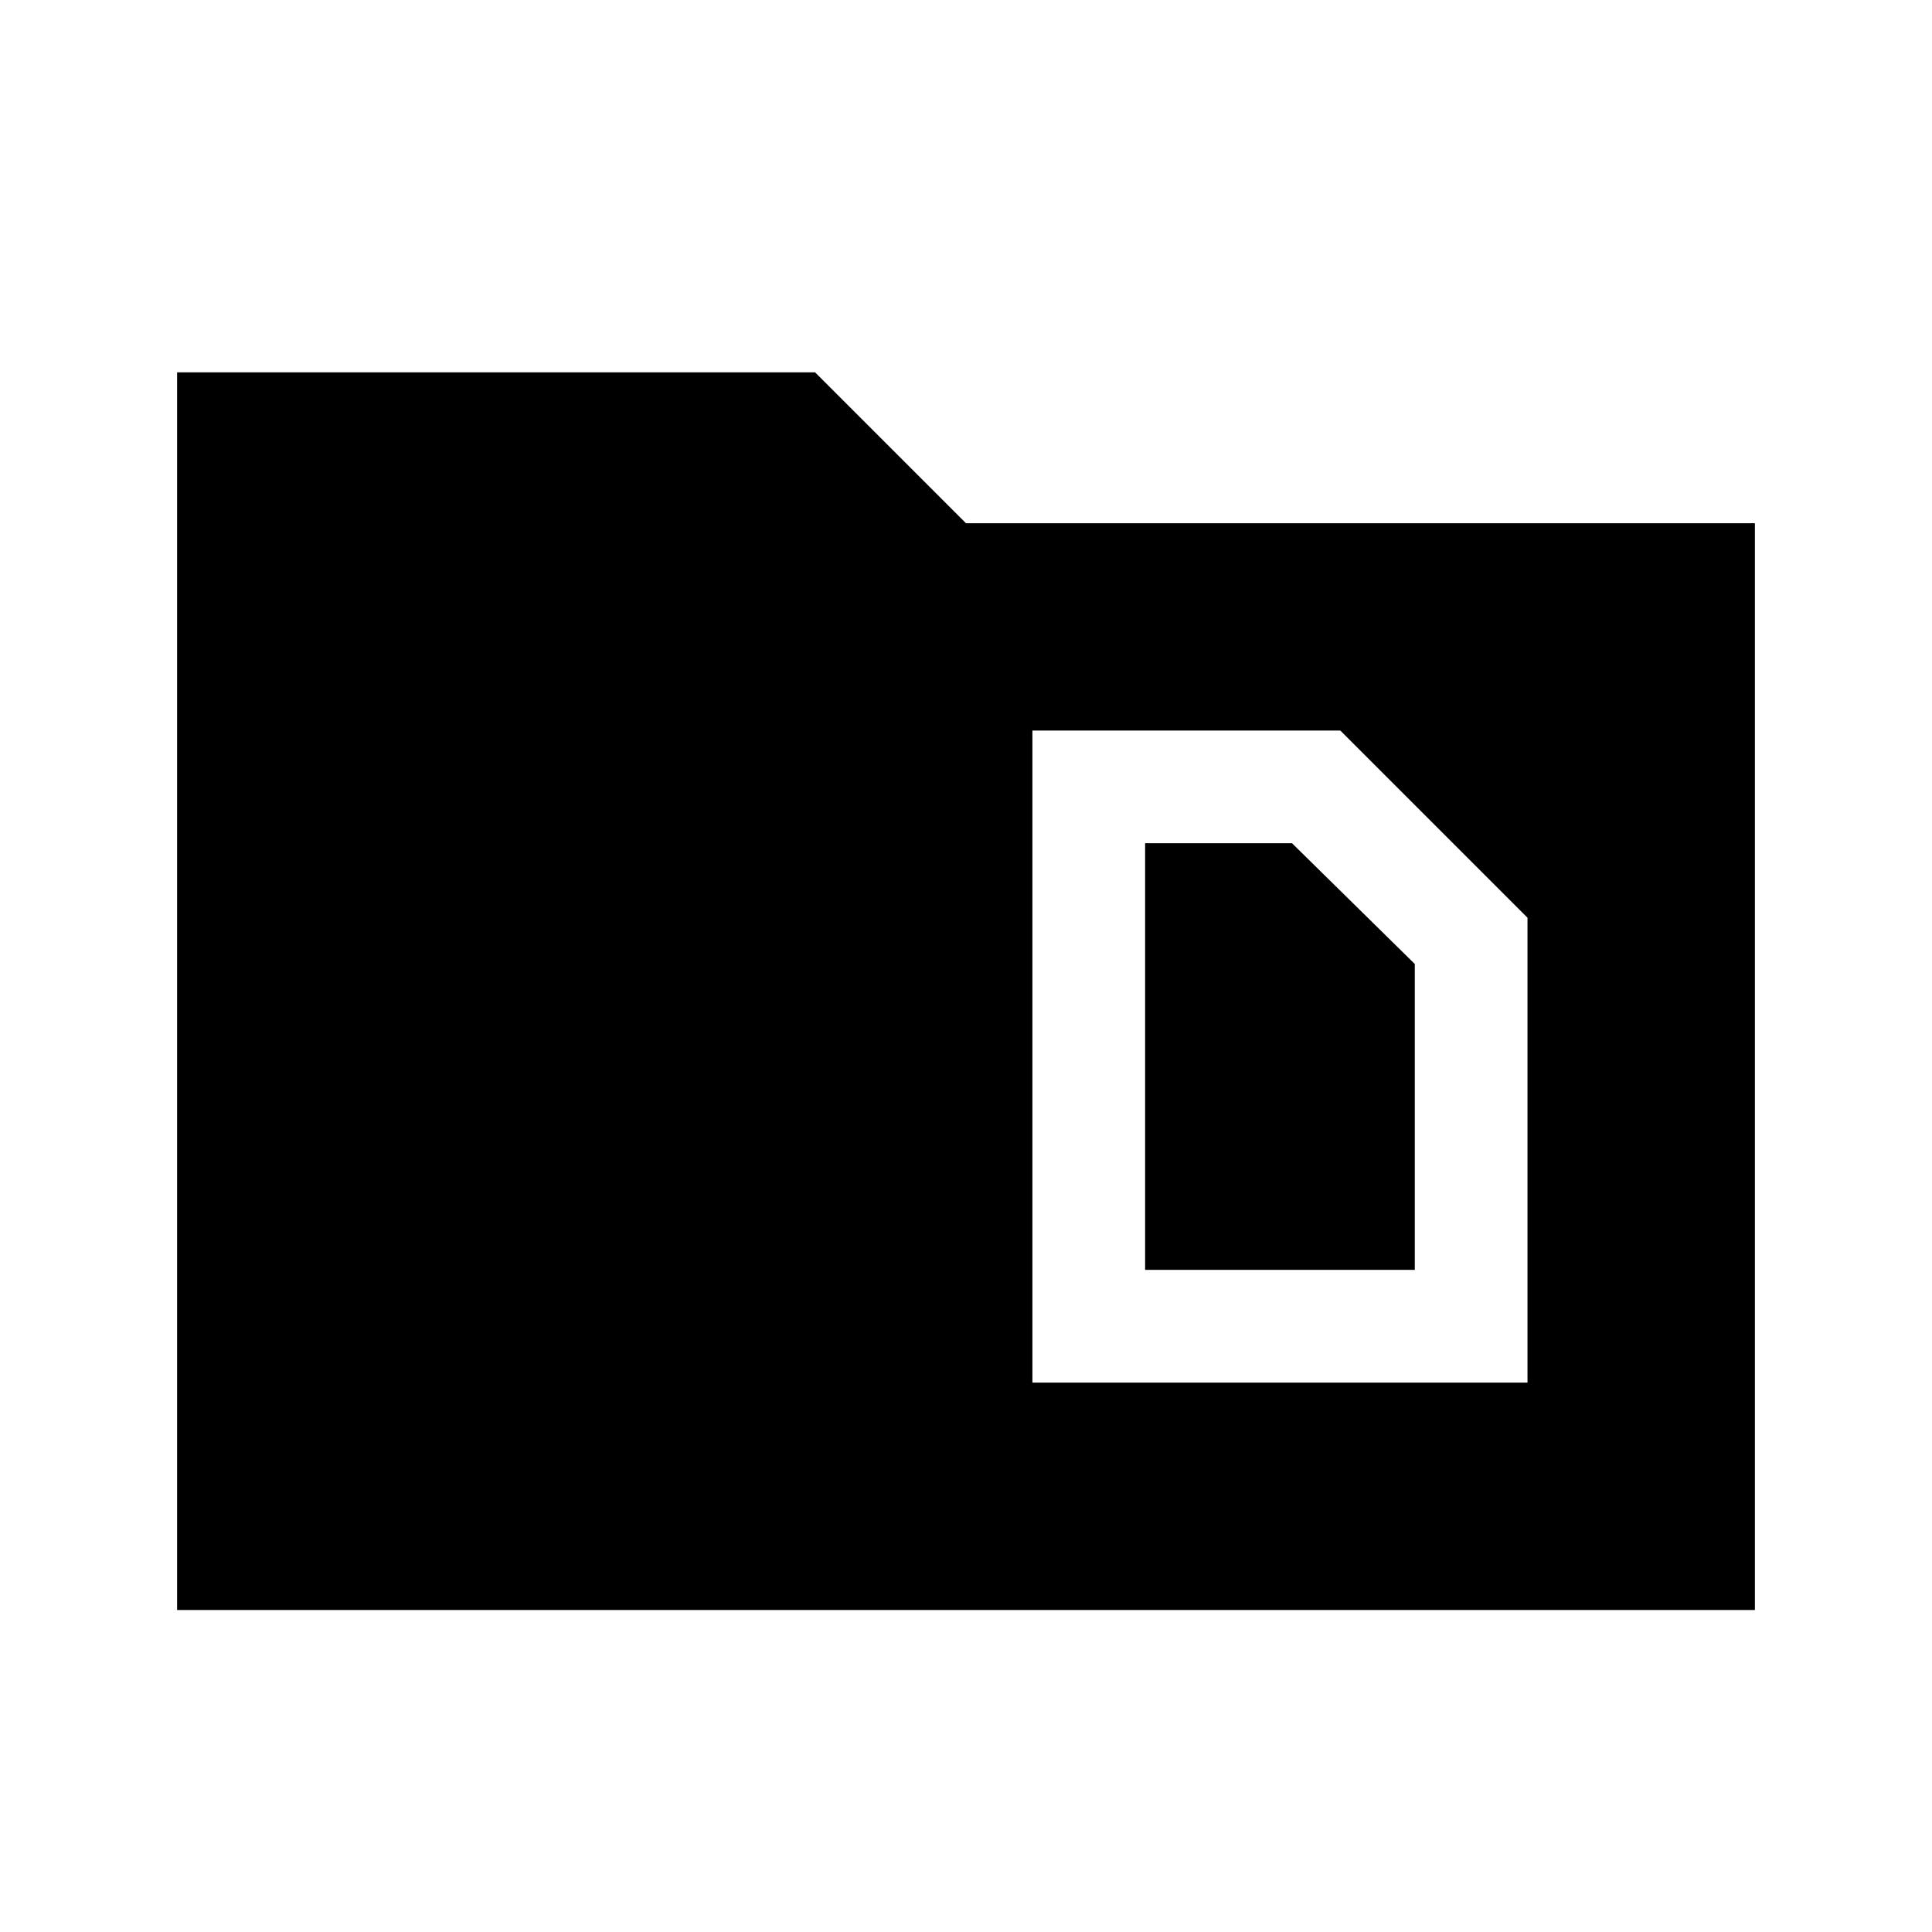 <svg xmlns="http://www.w3.org/2000/svg" height="24" width="24"><path d="M14.225 15.775V10.475H16.05L17.575 11.975V15.775ZM12.825 17.175H18.975V11.4L16.65 9.075H12.825ZM2.2 4.625H10.125L12 6.5H21.8V20H2.2Z"/></svg>